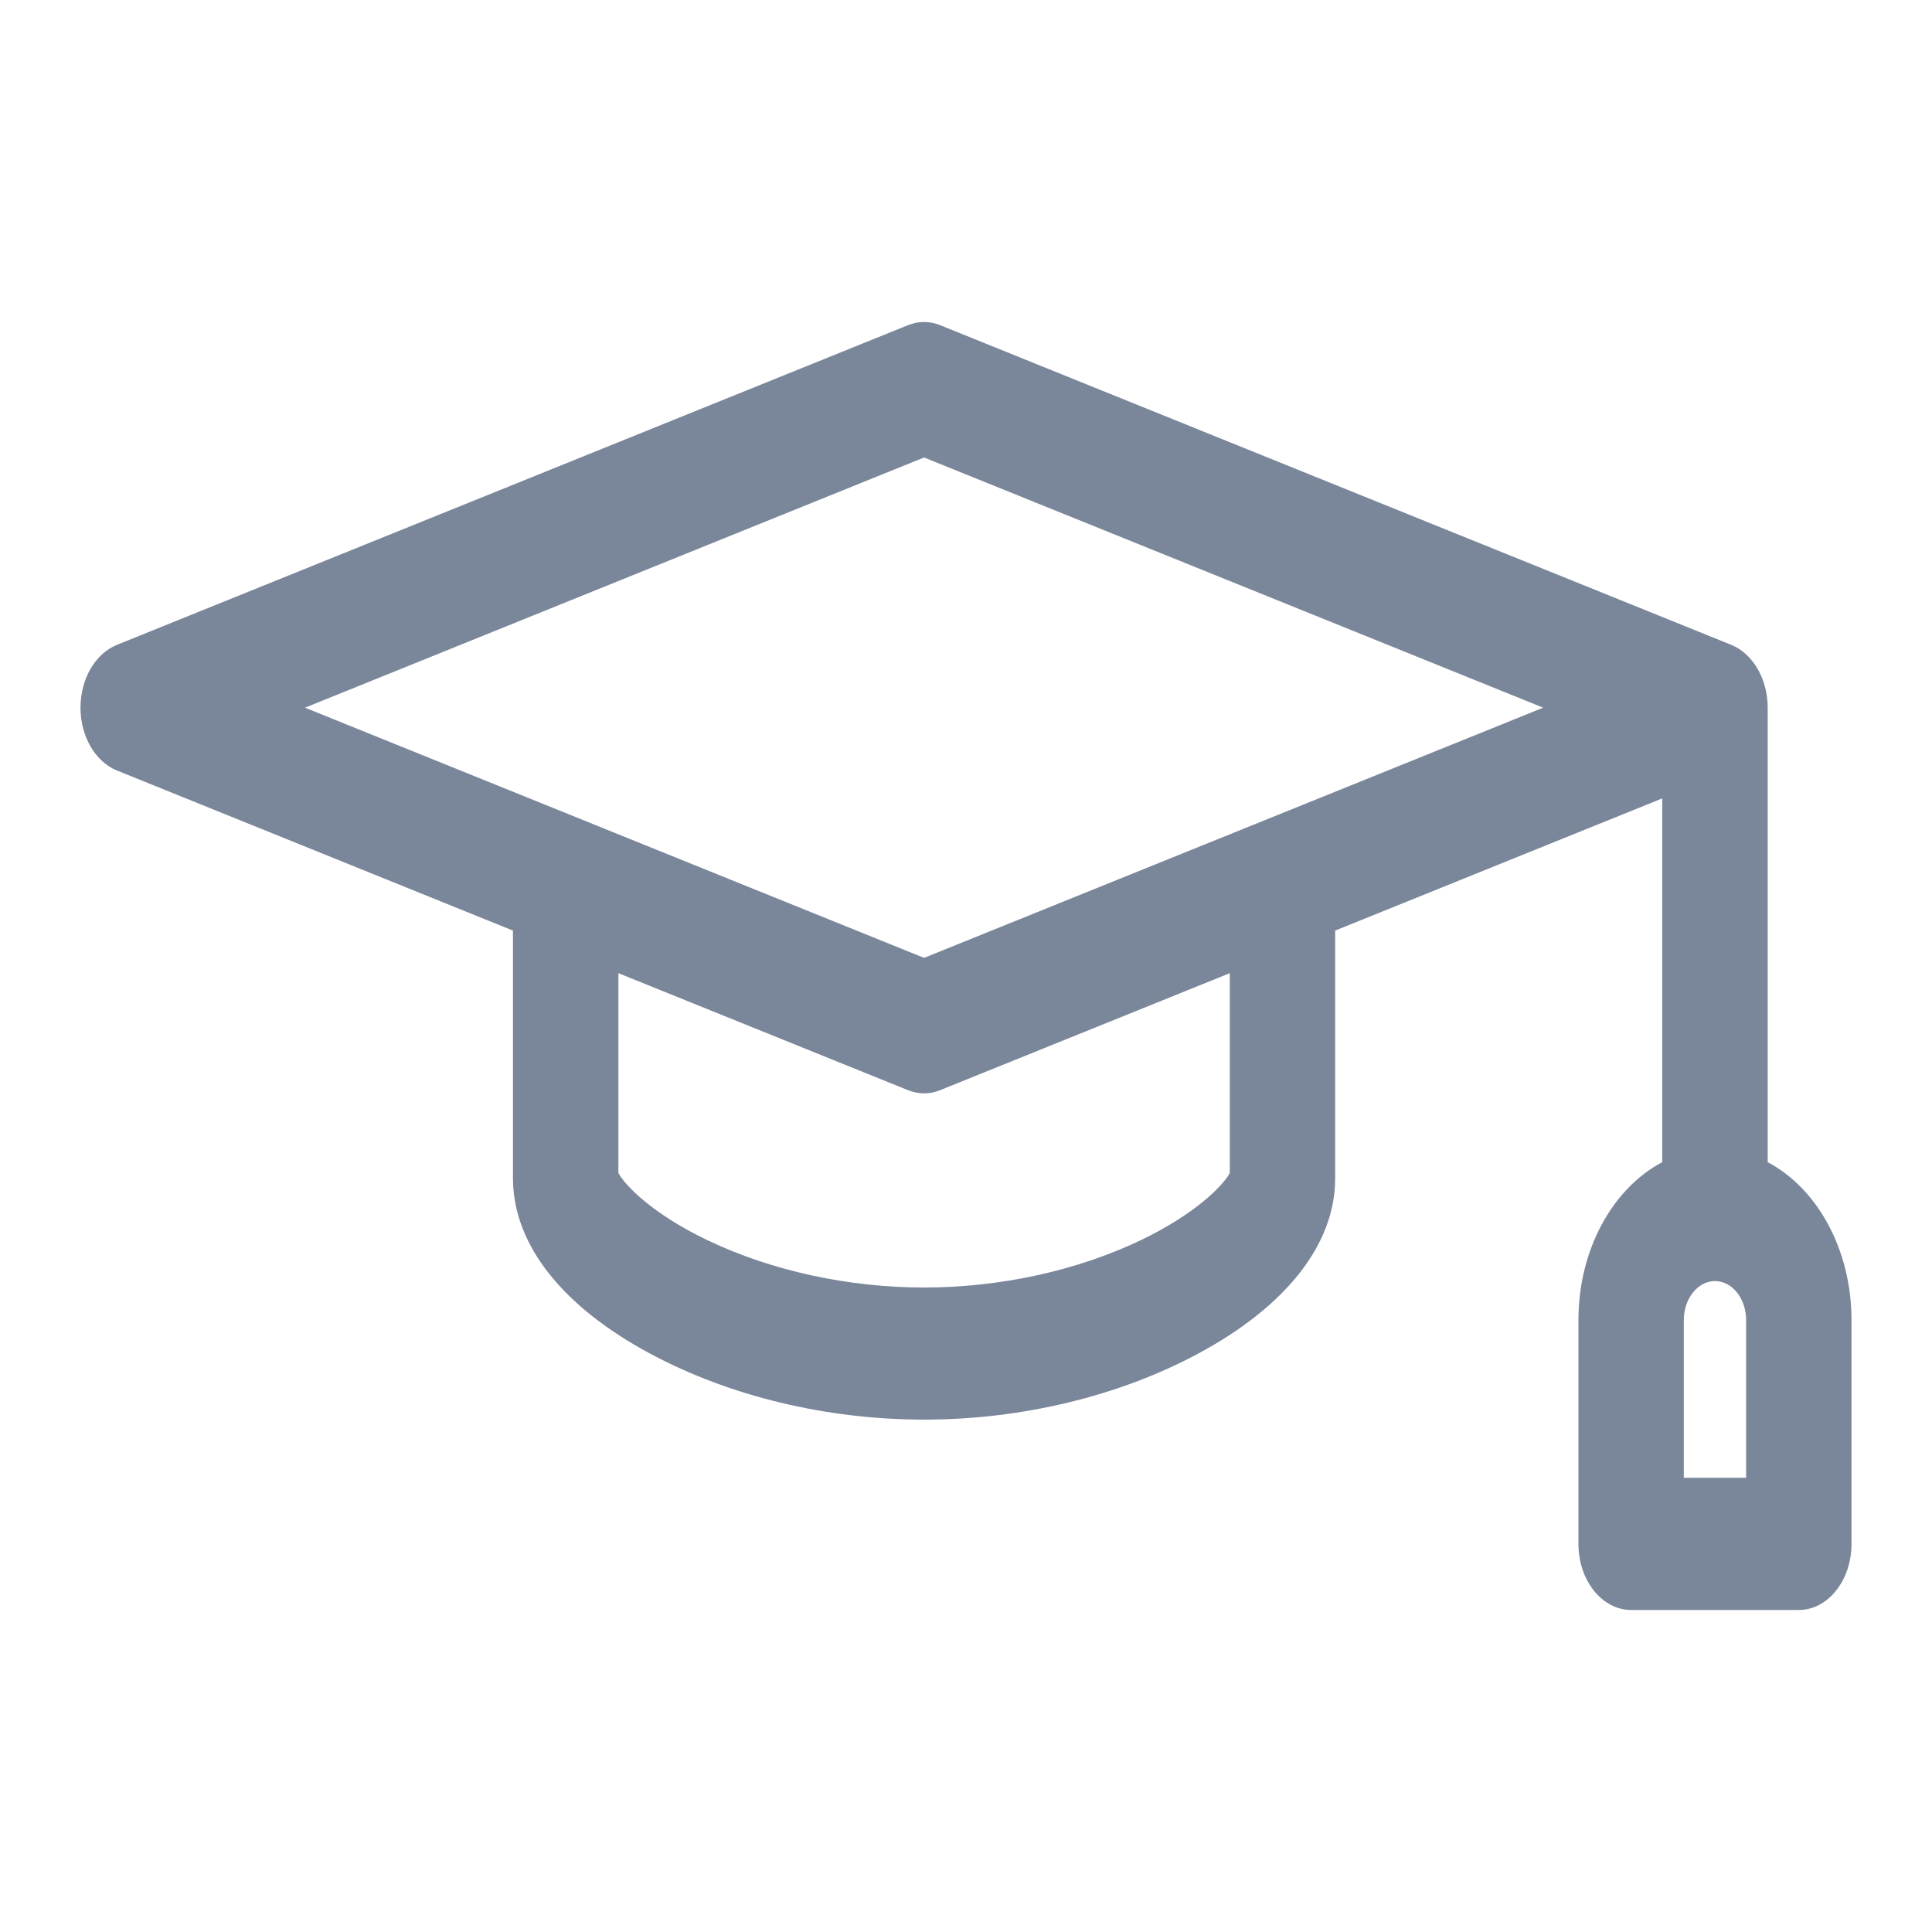 <svg width="24" height="24" viewBox="0 0 24 24" fill="none" xmlns="http://www.w3.org/2000/svg">
<path d="M21.959 14.437V8.791C21.959 8.435 21.775 8.119 21.505 8.01L11.68 4.04C11.55 3.987 11.409 3.987 11.278 4.04L1.454 8.01C1.183 8.119 1 8.434 1 8.791C1 9.147 1.183 9.463 1.454 9.572L6.372 11.56V14.639C6.372 14.652 6.373 14.666 6.373 14.679C6.393 15.478 6.995 16.235 8.074 16.814C9.059 17.344 10.269 17.635 11.479 17.635C12.69 17.635 13.9 17.344 14.886 16.814C15.982 16.225 16.586 15.452 16.586 14.639V11.56L20.649 9.918V14.437C20.038 14.759 19.608 15.517 19.608 16.398V19.179C19.608 19.632 19.901 20 20.263 20H22.345C22.707 20 23 19.632 23 19.179V16.398C23 15.517 22.57 14.759 21.959 14.437ZM14.165 15.409C13.374 15.786 12.421 15.994 11.479 15.994C10.538 15.994 9.584 15.786 8.794 15.409C8.102 15.079 7.761 14.721 7.682 14.571V12.089L11.278 13.542C11.344 13.568 11.412 13.582 11.479 13.582C11.547 13.582 11.615 13.569 11.68 13.542L15.277 12.089V14.572C15.197 14.722 14.856 15.079 14.165 15.409ZM11.479 11.899L3.789 8.791L11.479 5.683L19.17 8.791L11.479 11.899ZM21.691 18.358H20.917V16.398C20.917 16.131 21.091 15.914 21.304 15.914C21.517 15.914 21.691 16.131 21.691 16.398V18.358Z" fill="#7A869A"/>
</svg>
